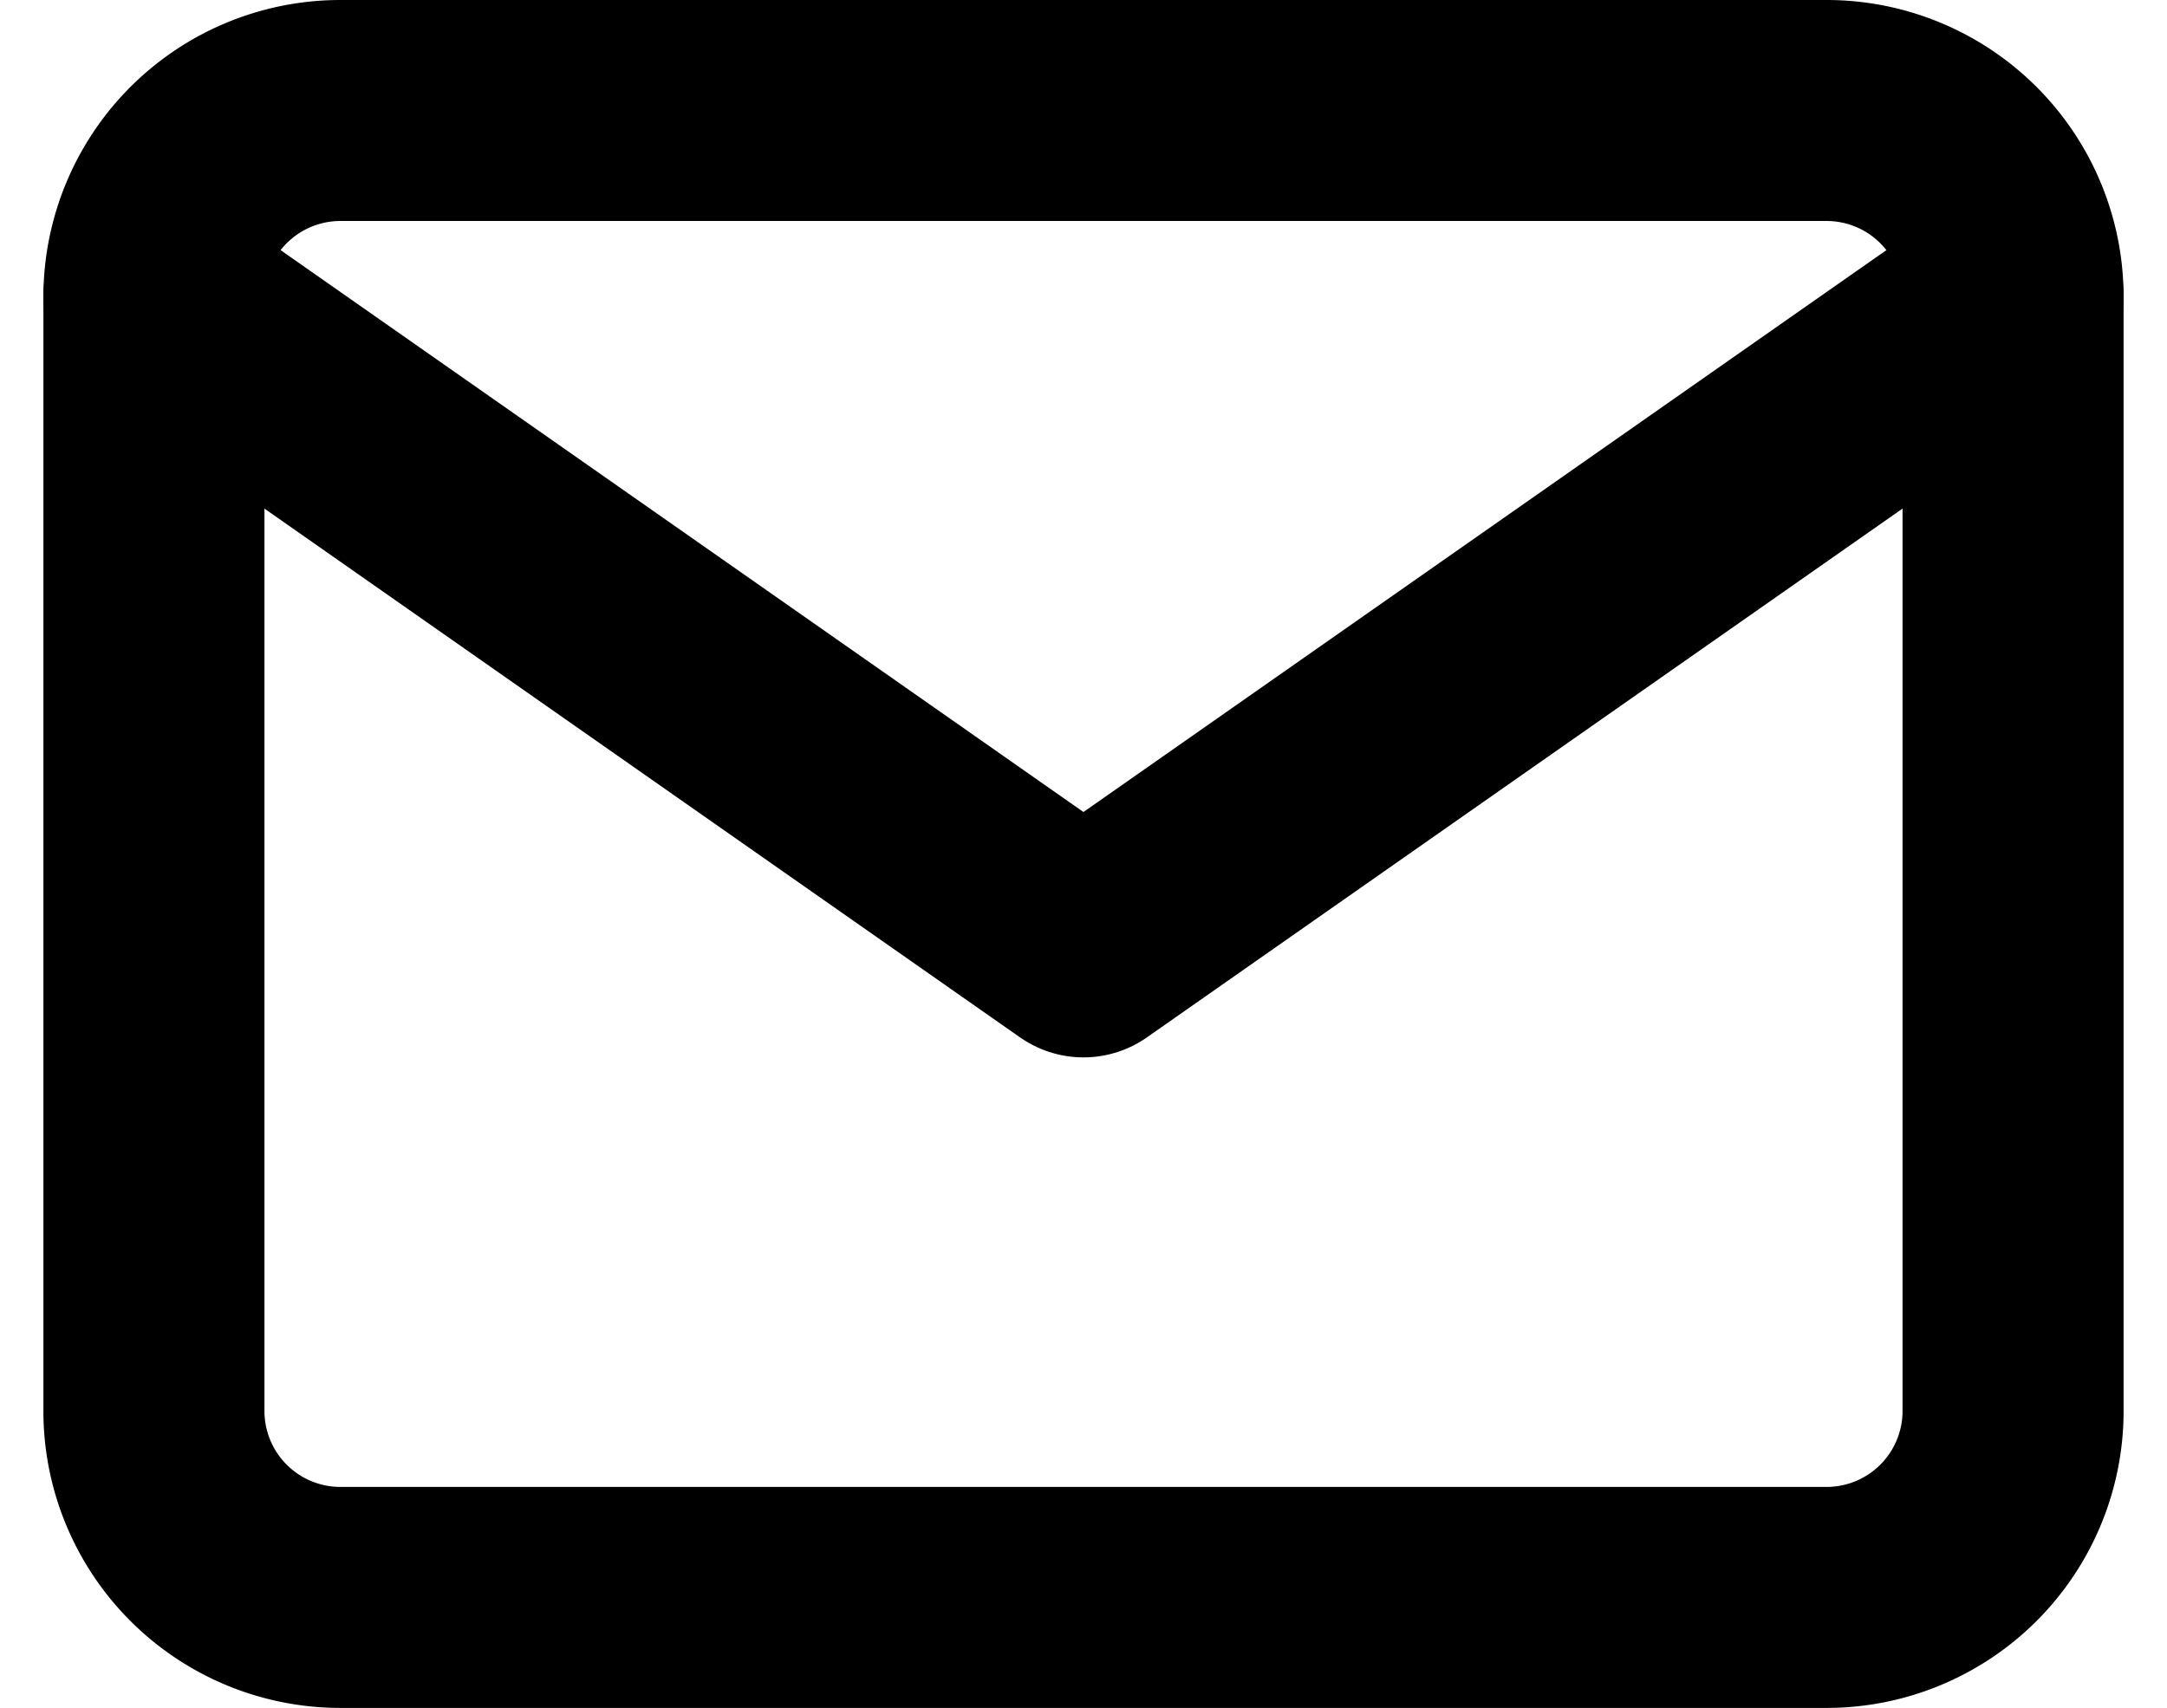 <svg xmlns="http://www.w3.org/2000/svg" width="29.409" height="23.185" viewBox="0 0 29.409 23.185">
  <g id="Icon_feather-mail" data-name="Icon feather-mail" transform="translate(-0.911 -4.5)">
    <path id="Path_180" data-name="Path 180" d="M5.523,6H25.708a2.531,2.531,0,0,1,2.523,2.523V23.662a2.531,2.531,0,0,1-2.523,2.523H5.523A2.531,2.531,0,0,1,3,23.662V8.523A2.531,2.531,0,0,1,5.523,6Z" fill="none" stroke="#000" stroke-linecap="round" stroke-linejoin="round" stroke-width="3"/>
    <path id="Path_181" data-name="Path 181" d="M28.231,9,15.615,17.831,3,9" transform="translate(0 -0.477)" fill="none" stroke="#000" stroke-linecap="round" stroke-linejoin="round" stroke-width="3"/>
  </g>
</svg>
